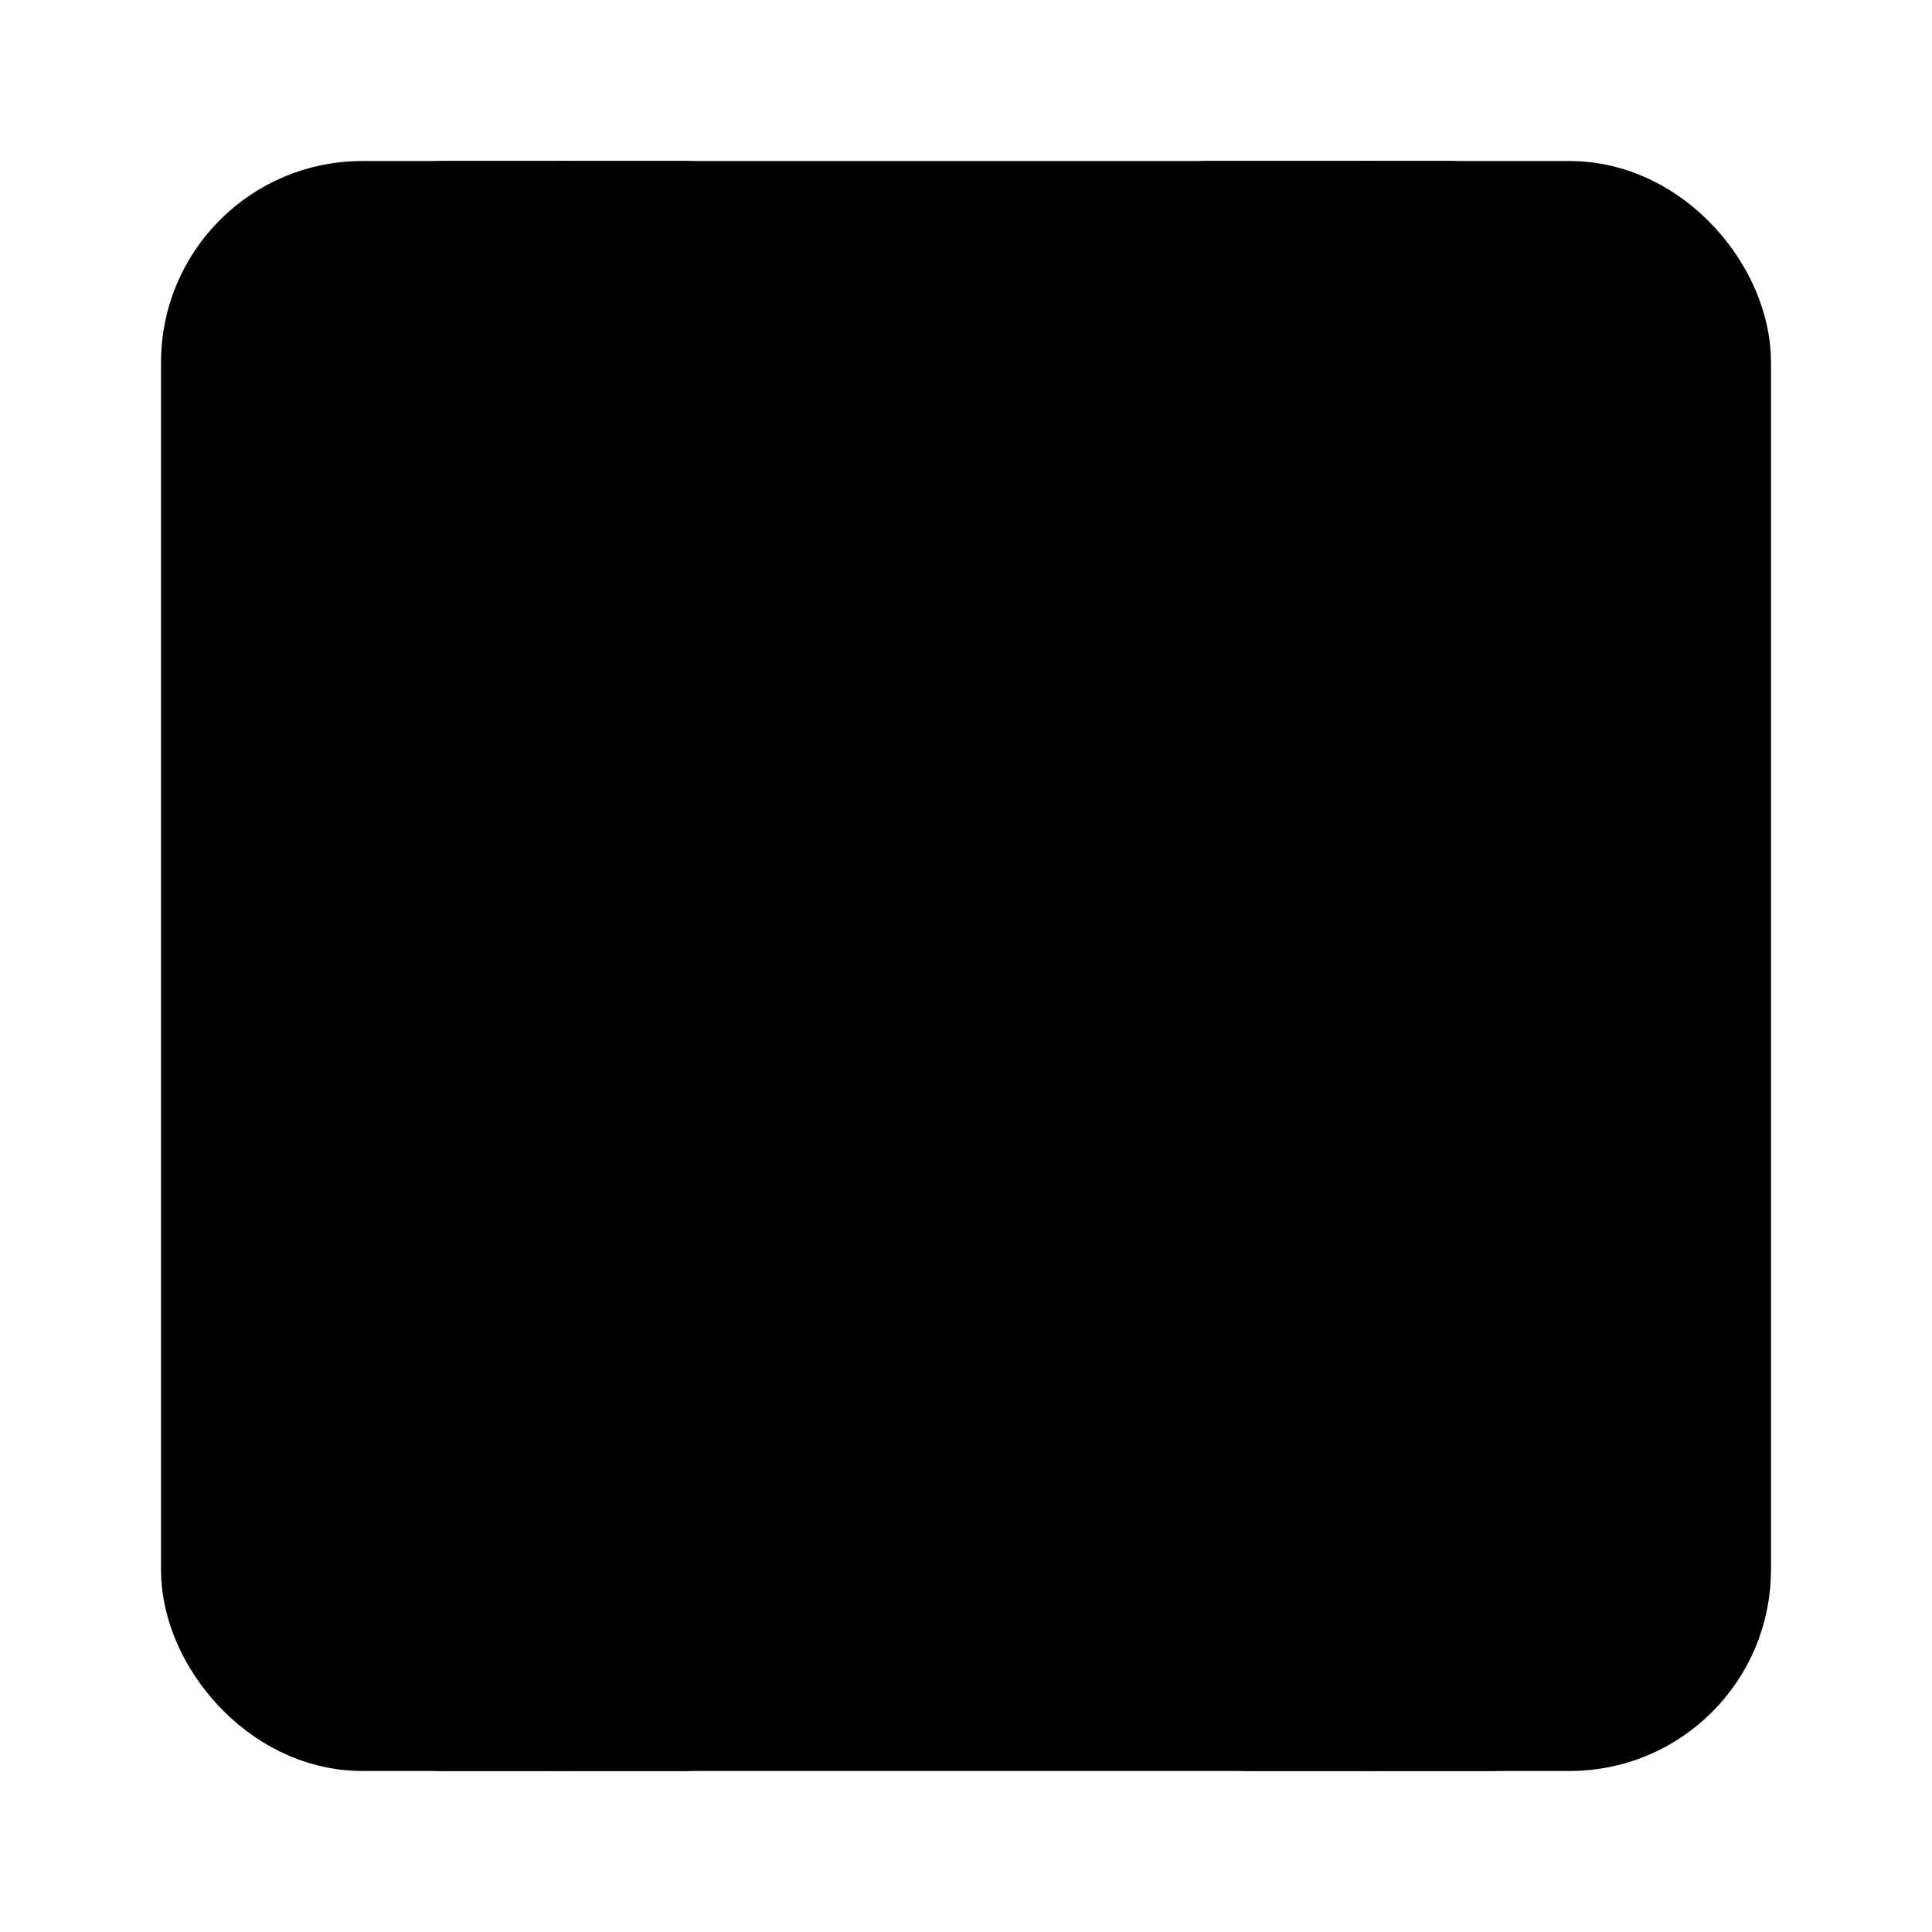 <svg viewBox="0 0 48 48" fill="none" xmlns="http://www.w3.org/2000/svg"><rect x="6" y="6" width="36" height="36" rx="3" fill="currentColor" stroke="currentColor" stroke-width="4" stroke-linejoin="round"/><path d="M34 6V42" stroke="currentColor" stroke-width="4" stroke-linecap="round" stroke-linejoin="round"/><path d="M14 6V42" stroke="currentColor" stroke-width="4" stroke-linecap="round" stroke-linejoin="round"/><path d="M31 42H37" stroke="black" stroke-width="4" stroke-linecap="round" stroke-linejoin="round"/><path d="M11 42H17" stroke="black" stroke-width="4" stroke-linecap="round" stroke-linejoin="round"/><path d="M11 6H17" stroke="black" stroke-width="4" stroke-linecap="round" stroke-linejoin="round"/><path d="M30 6H36" stroke="black" stroke-width="4" stroke-linecap="round" stroke-linejoin="round"/></svg>